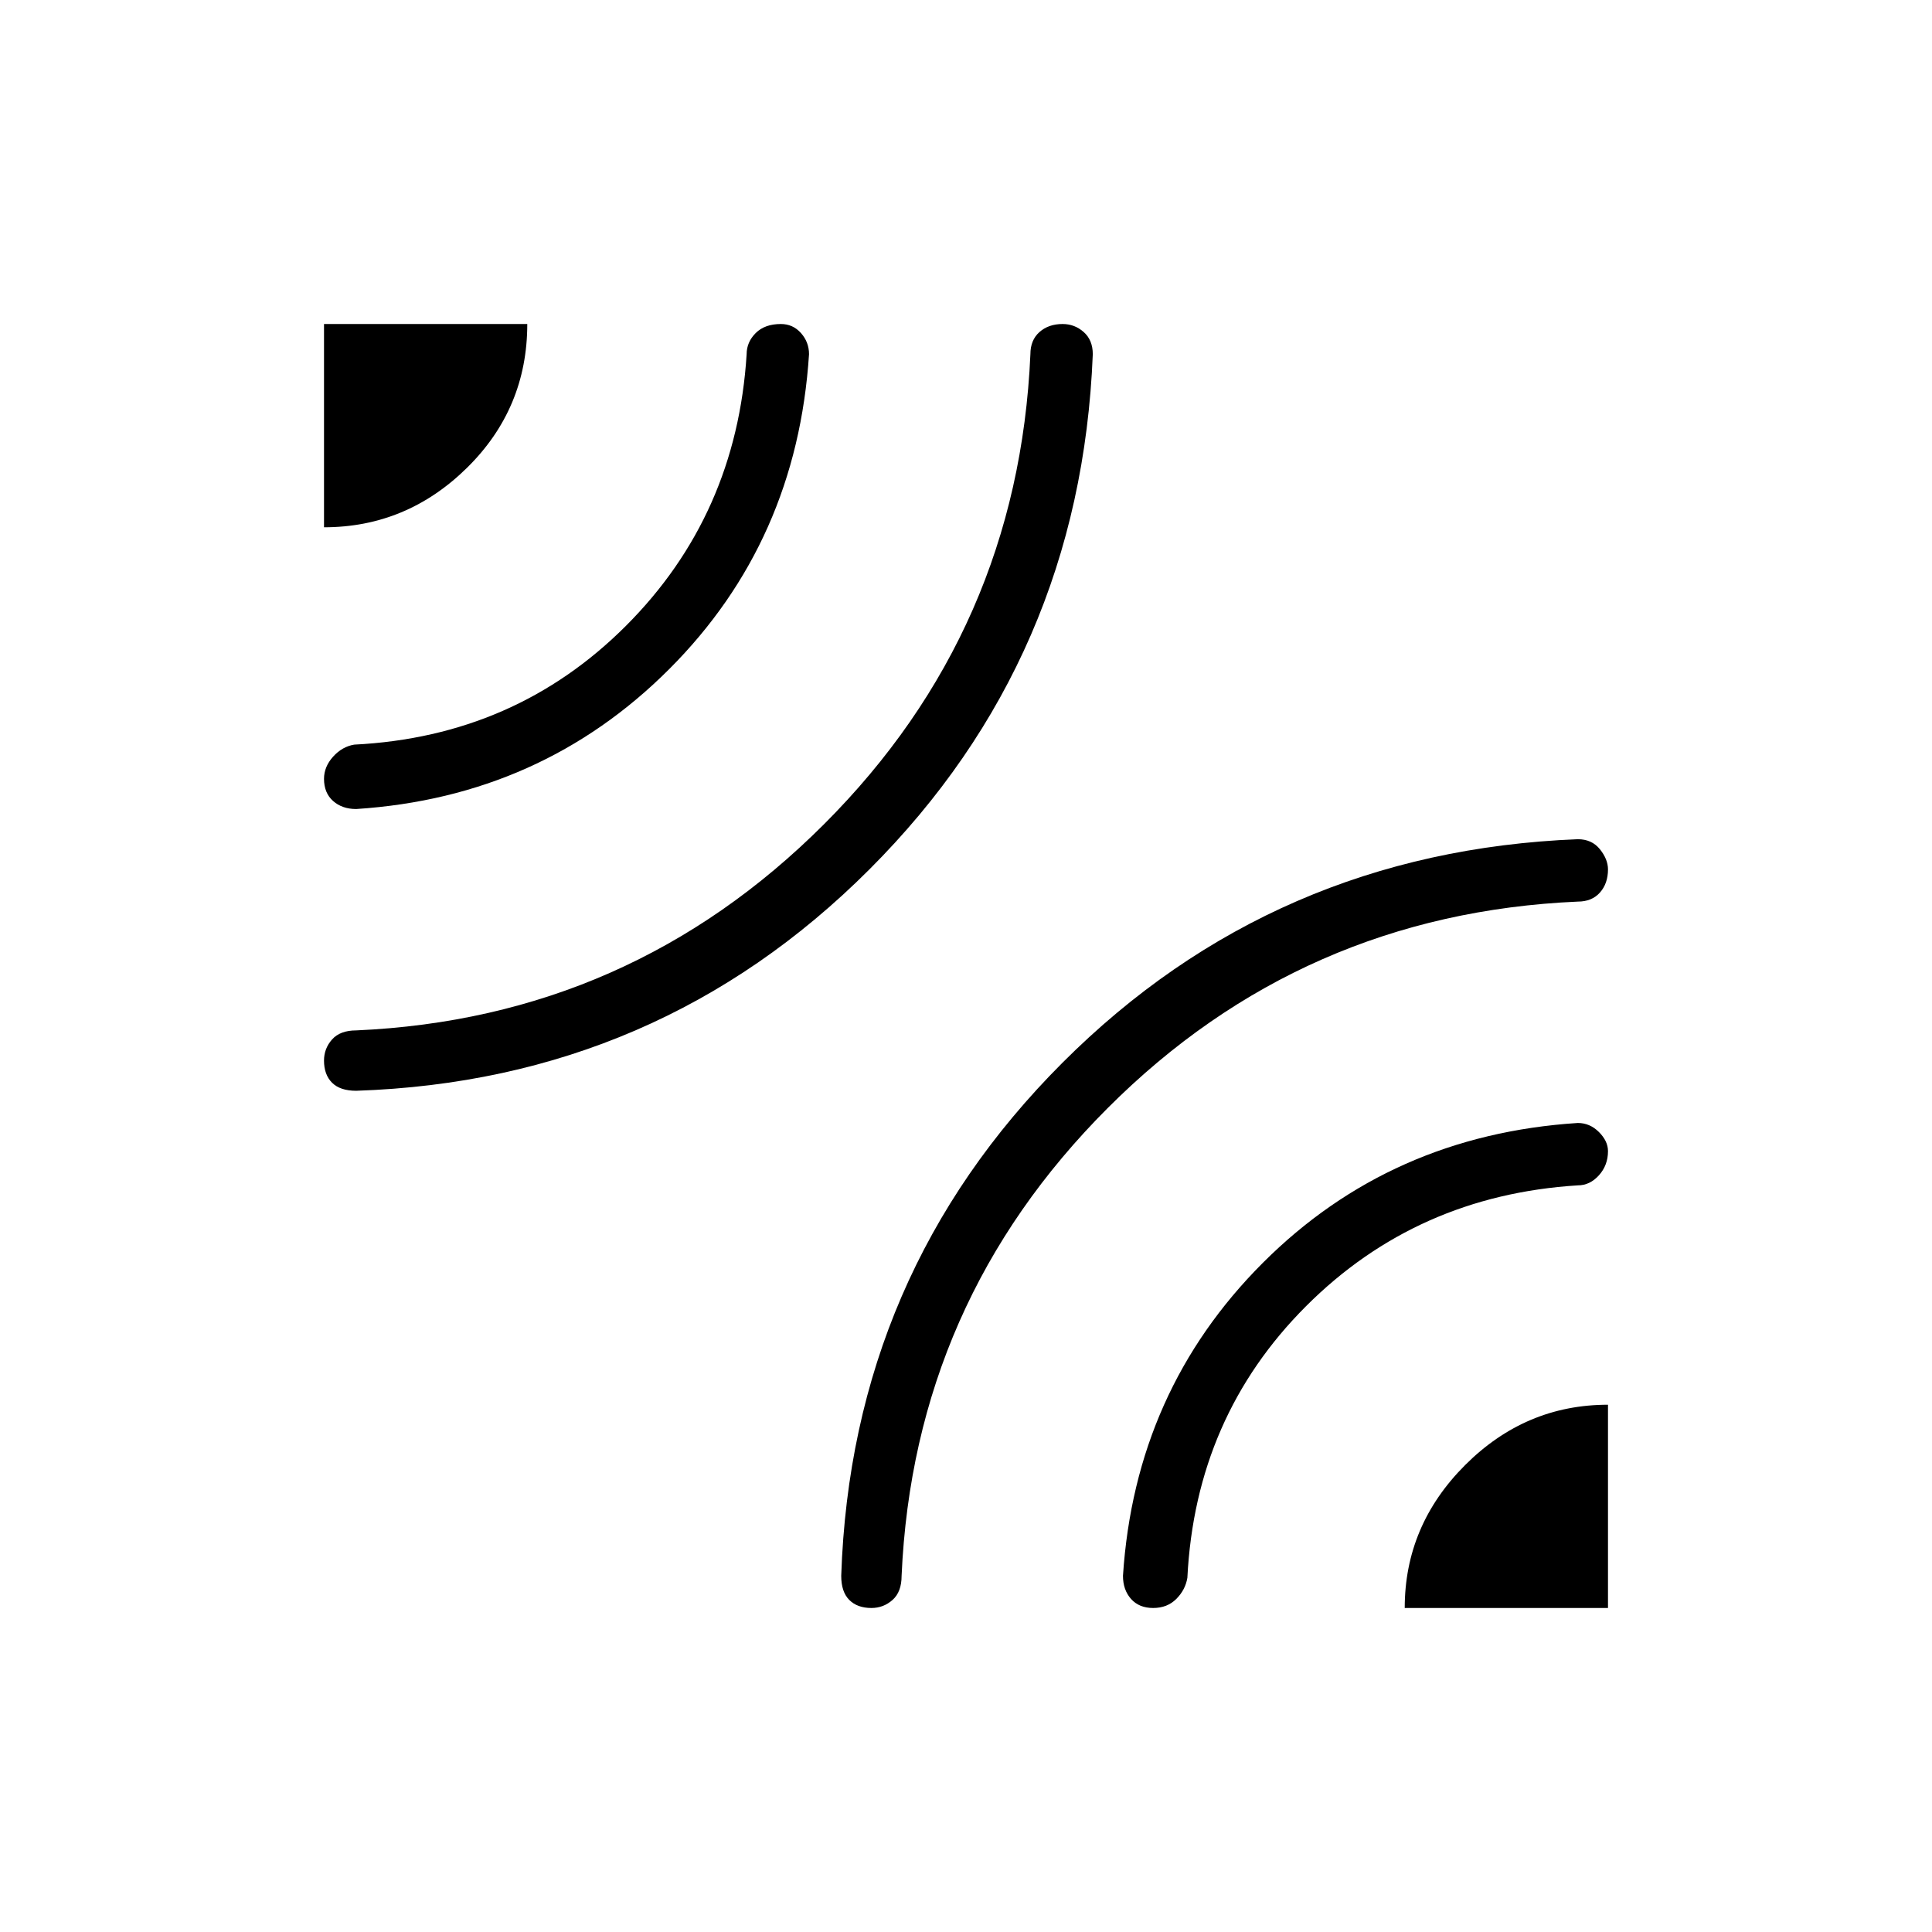 <svg xmlns="http://www.w3.org/2000/svg" height="48" width="48"><path d="M8.05 13.1V8.05H13.1Q13.1 10.15 11.6 11.625Q10.1 13.1 8.05 13.1ZM8.85 27.1Q8.45 27.1 8.25 26.9Q8.05 26.7 8.05 26.35Q8.05 26.05 8.25 25.825Q8.45 25.6 8.85 25.6Q15.65 25.3 20.475 20.475Q25.3 15.65 25.6 8.8Q25.6 8.45 25.825 8.25Q26.05 8.05 26.4 8.05Q26.7 8.05 26.925 8.25Q27.15 8.45 27.15 8.8Q26.85 16.35 21.6 21.6Q16.35 26.85 8.85 27.1ZM8.85 20.1Q8.5 20.1 8.275 19.9Q8.05 19.7 8.05 19.35Q8.05 19.05 8.275 18.8Q8.5 18.55 8.8 18.5Q12.8 18.3 15.55 15.55Q18.3 12.8 18.55 8.8Q18.55 8.5 18.775 8.275Q19 8.05 19.4 8.05Q19.7 8.05 19.9 8.275Q20.1 8.5 20.1 8.8Q19.8 13.45 16.625 16.625Q13.45 19.8 8.85 20.1ZM21.65 39.95Q21.3 39.95 21.1 39.75Q20.9 39.55 20.9 39.15Q21.15 31.65 26.4 26.4Q31.65 21.15 39.2 20.85Q39.55 20.85 39.75 21.1Q39.95 21.35 39.95 21.6Q39.95 21.95 39.75 22.175Q39.55 22.4 39.2 22.4Q32.35 22.7 27.525 27.525Q22.7 32.35 22.4 39.15Q22.4 39.55 22.175 39.75Q21.95 39.95 21.65 39.95ZM34.9 39.95Q34.9 37.9 36.4 36.4Q37.9 34.9 39.95 34.9V39.95ZM28.65 39.95Q28.3 39.95 28.1 39.725Q27.9 39.5 27.9 39.15Q28.2 34.55 31.375 31.375Q34.55 28.2 39.2 27.9Q39.5 27.9 39.725 28.125Q39.95 28.35 39.95 28.6Q39.95 28.95 39.725 29.2Q39.5 29.45 39.2 29.45Q35.2 29.7 32.45 32.45Q29.7 35.2 29.5 39.2Q29.45 39.5 29.225 39.725Q29 39.95 28.65 39.95Z"/></svg>